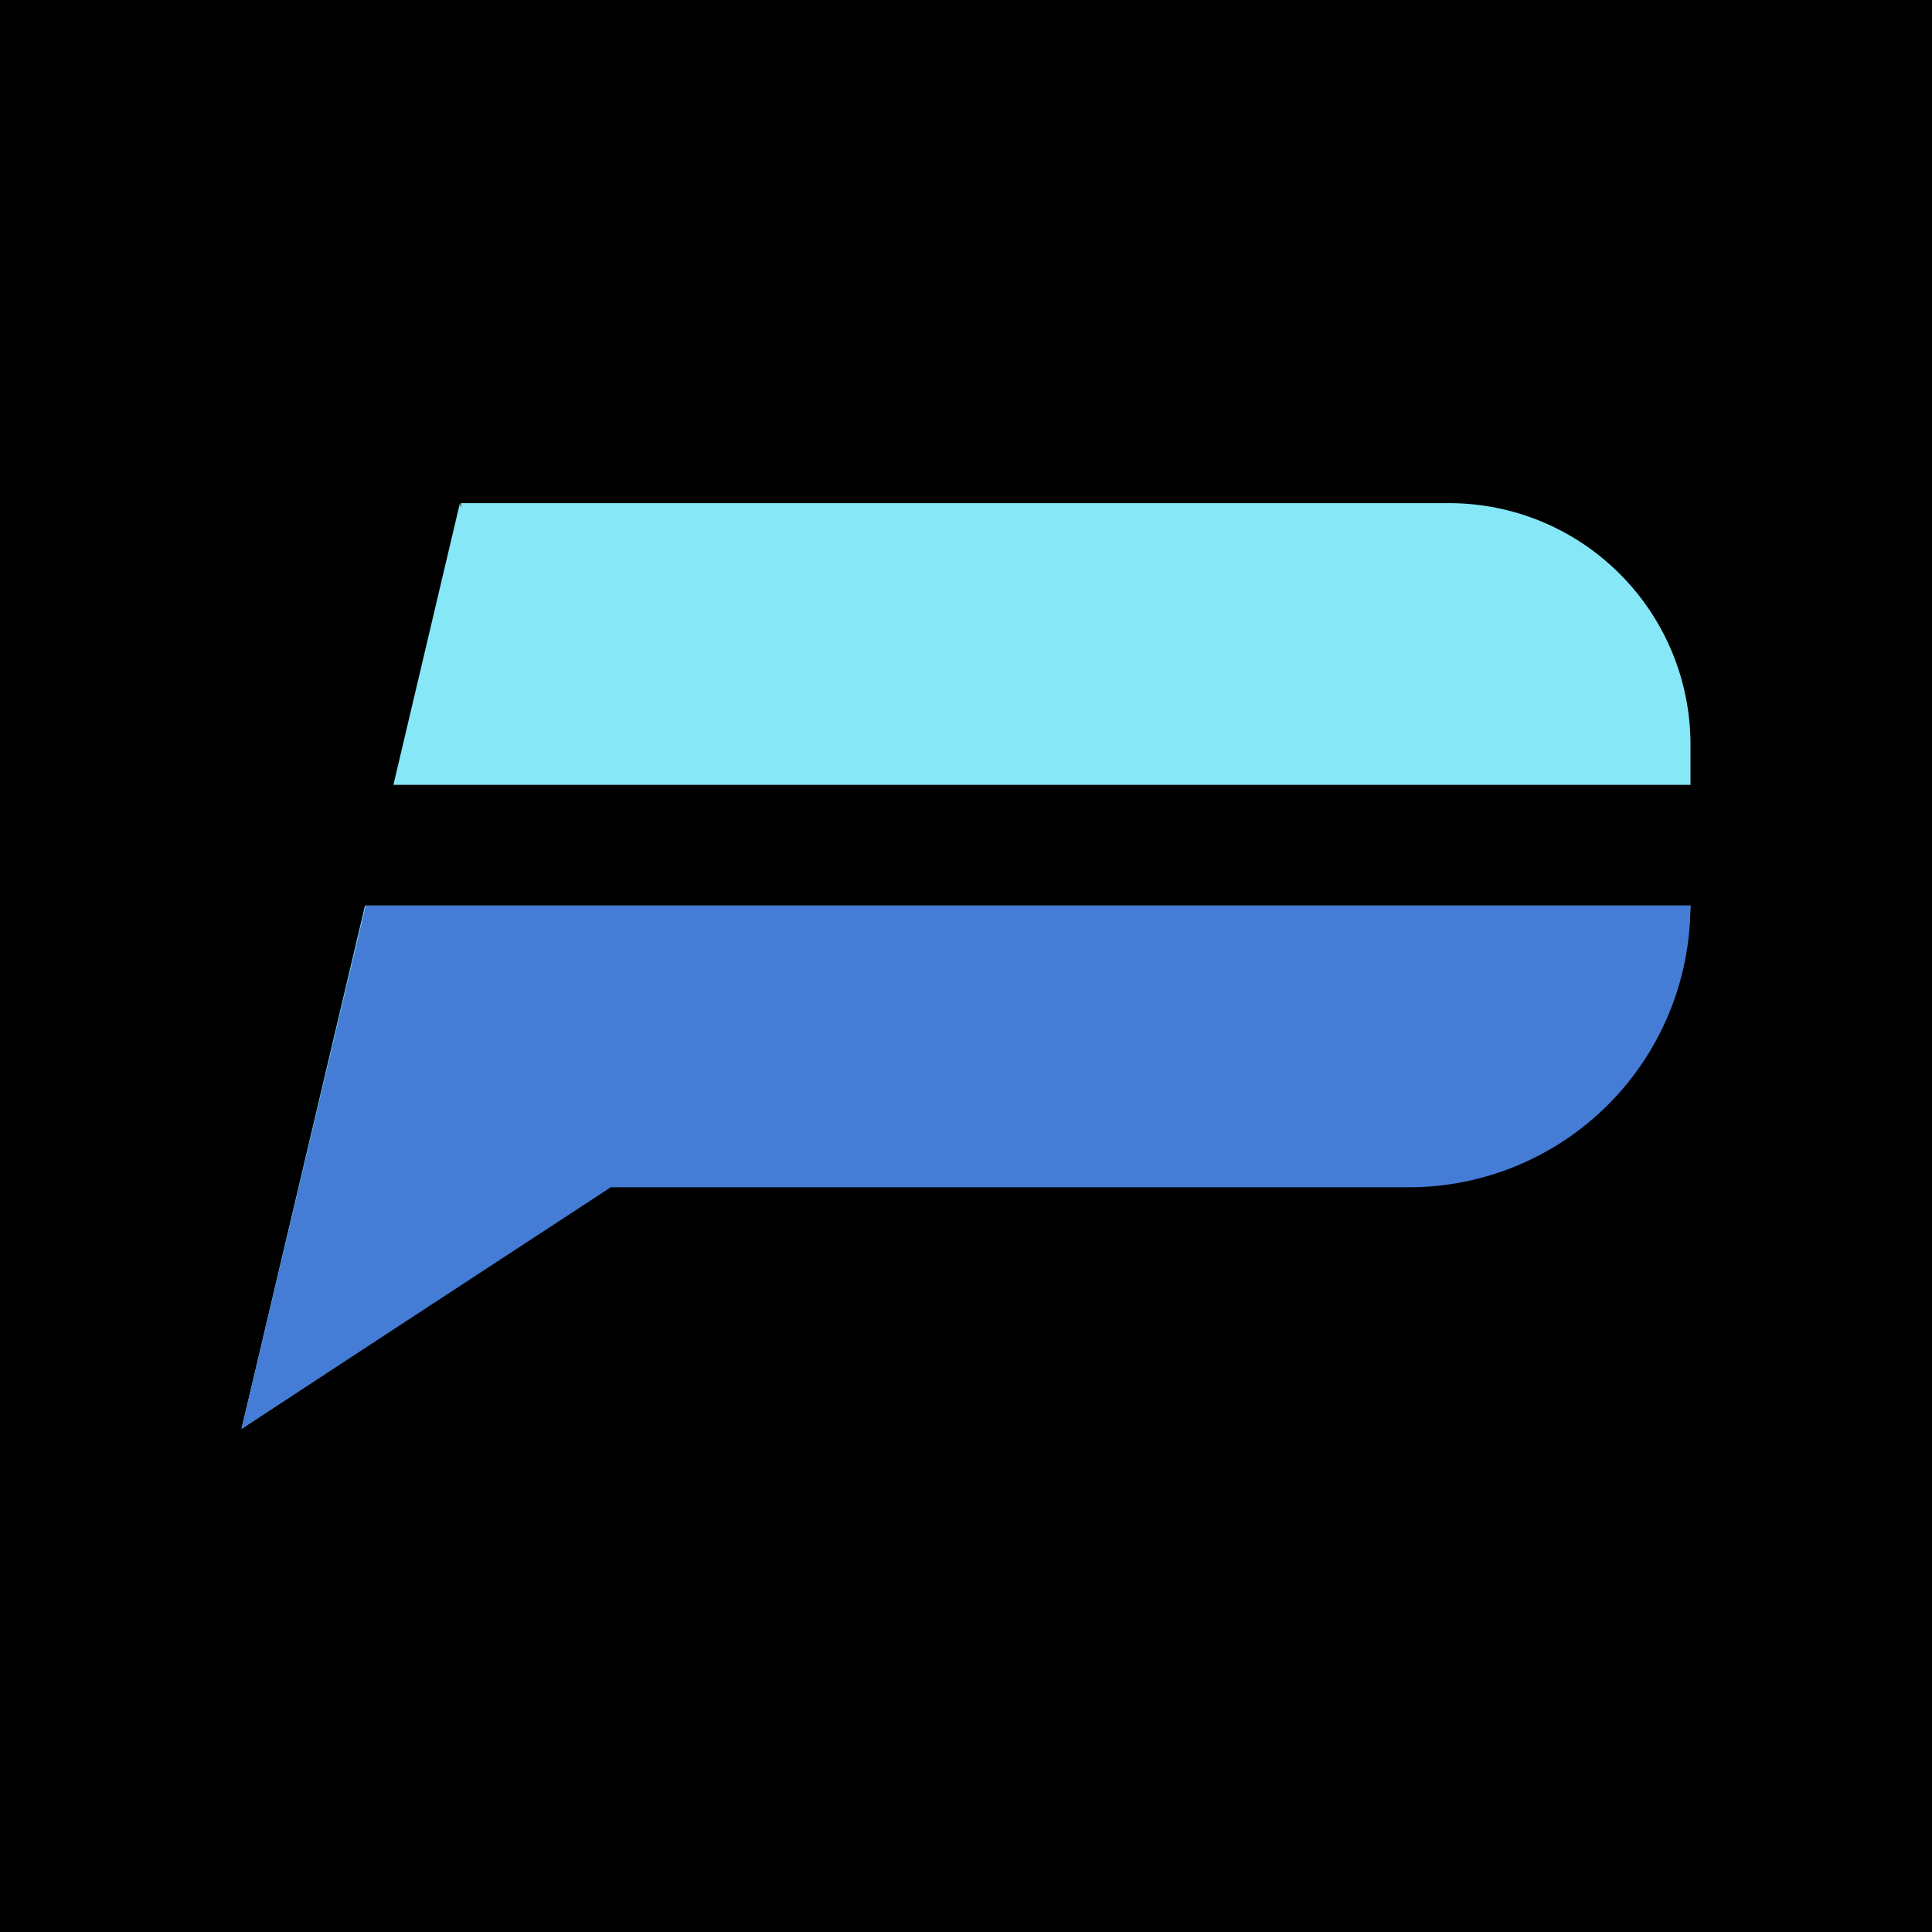 <svg width="24" height="24" viewBox="0 0 24 24" fill="none" xmlns="http://www.w3.org/2000/svg">
<g clip-path="url(#clip0_328_30135)">
<path d="M24 0H0V24H24V0Z" fill="black"/>
<path fill-rule="evenodd" clip-rule="evenodd" d="M4.534 11.25L3 17.75L7.678 14.671H17.5C18.415 14.671 19.293 14.313 19.947 13.674C20.601 13.034 20.978 12.164 20.999 11.25H4.534ZM4.887 9.75H21V9.25C21 8.454 20.684 7.691 20.121 7.129C19.559 6.566 18.796 6.25 18 6.25H5.728V6.309L5.713 6.25L4.887 9.75Z" fill="#86E7F7"/>
<path fill-rule="evenodd" clip-rule="evenodd" d="M4.543 11.249L3 17.75L7.587 14.749H17.5C18.428 14.749 19.318 14.381 19.975 13.724C20.631 13.068 20.999 12.178 20.999 11.249H4.543Z" fill="#457CD6"/>
</g>
<defs>
<clipPath id="clip0_328_30135">
<rect width="24" height="24" fill="white"/>
</clipPath>
</defs>
</svg>
